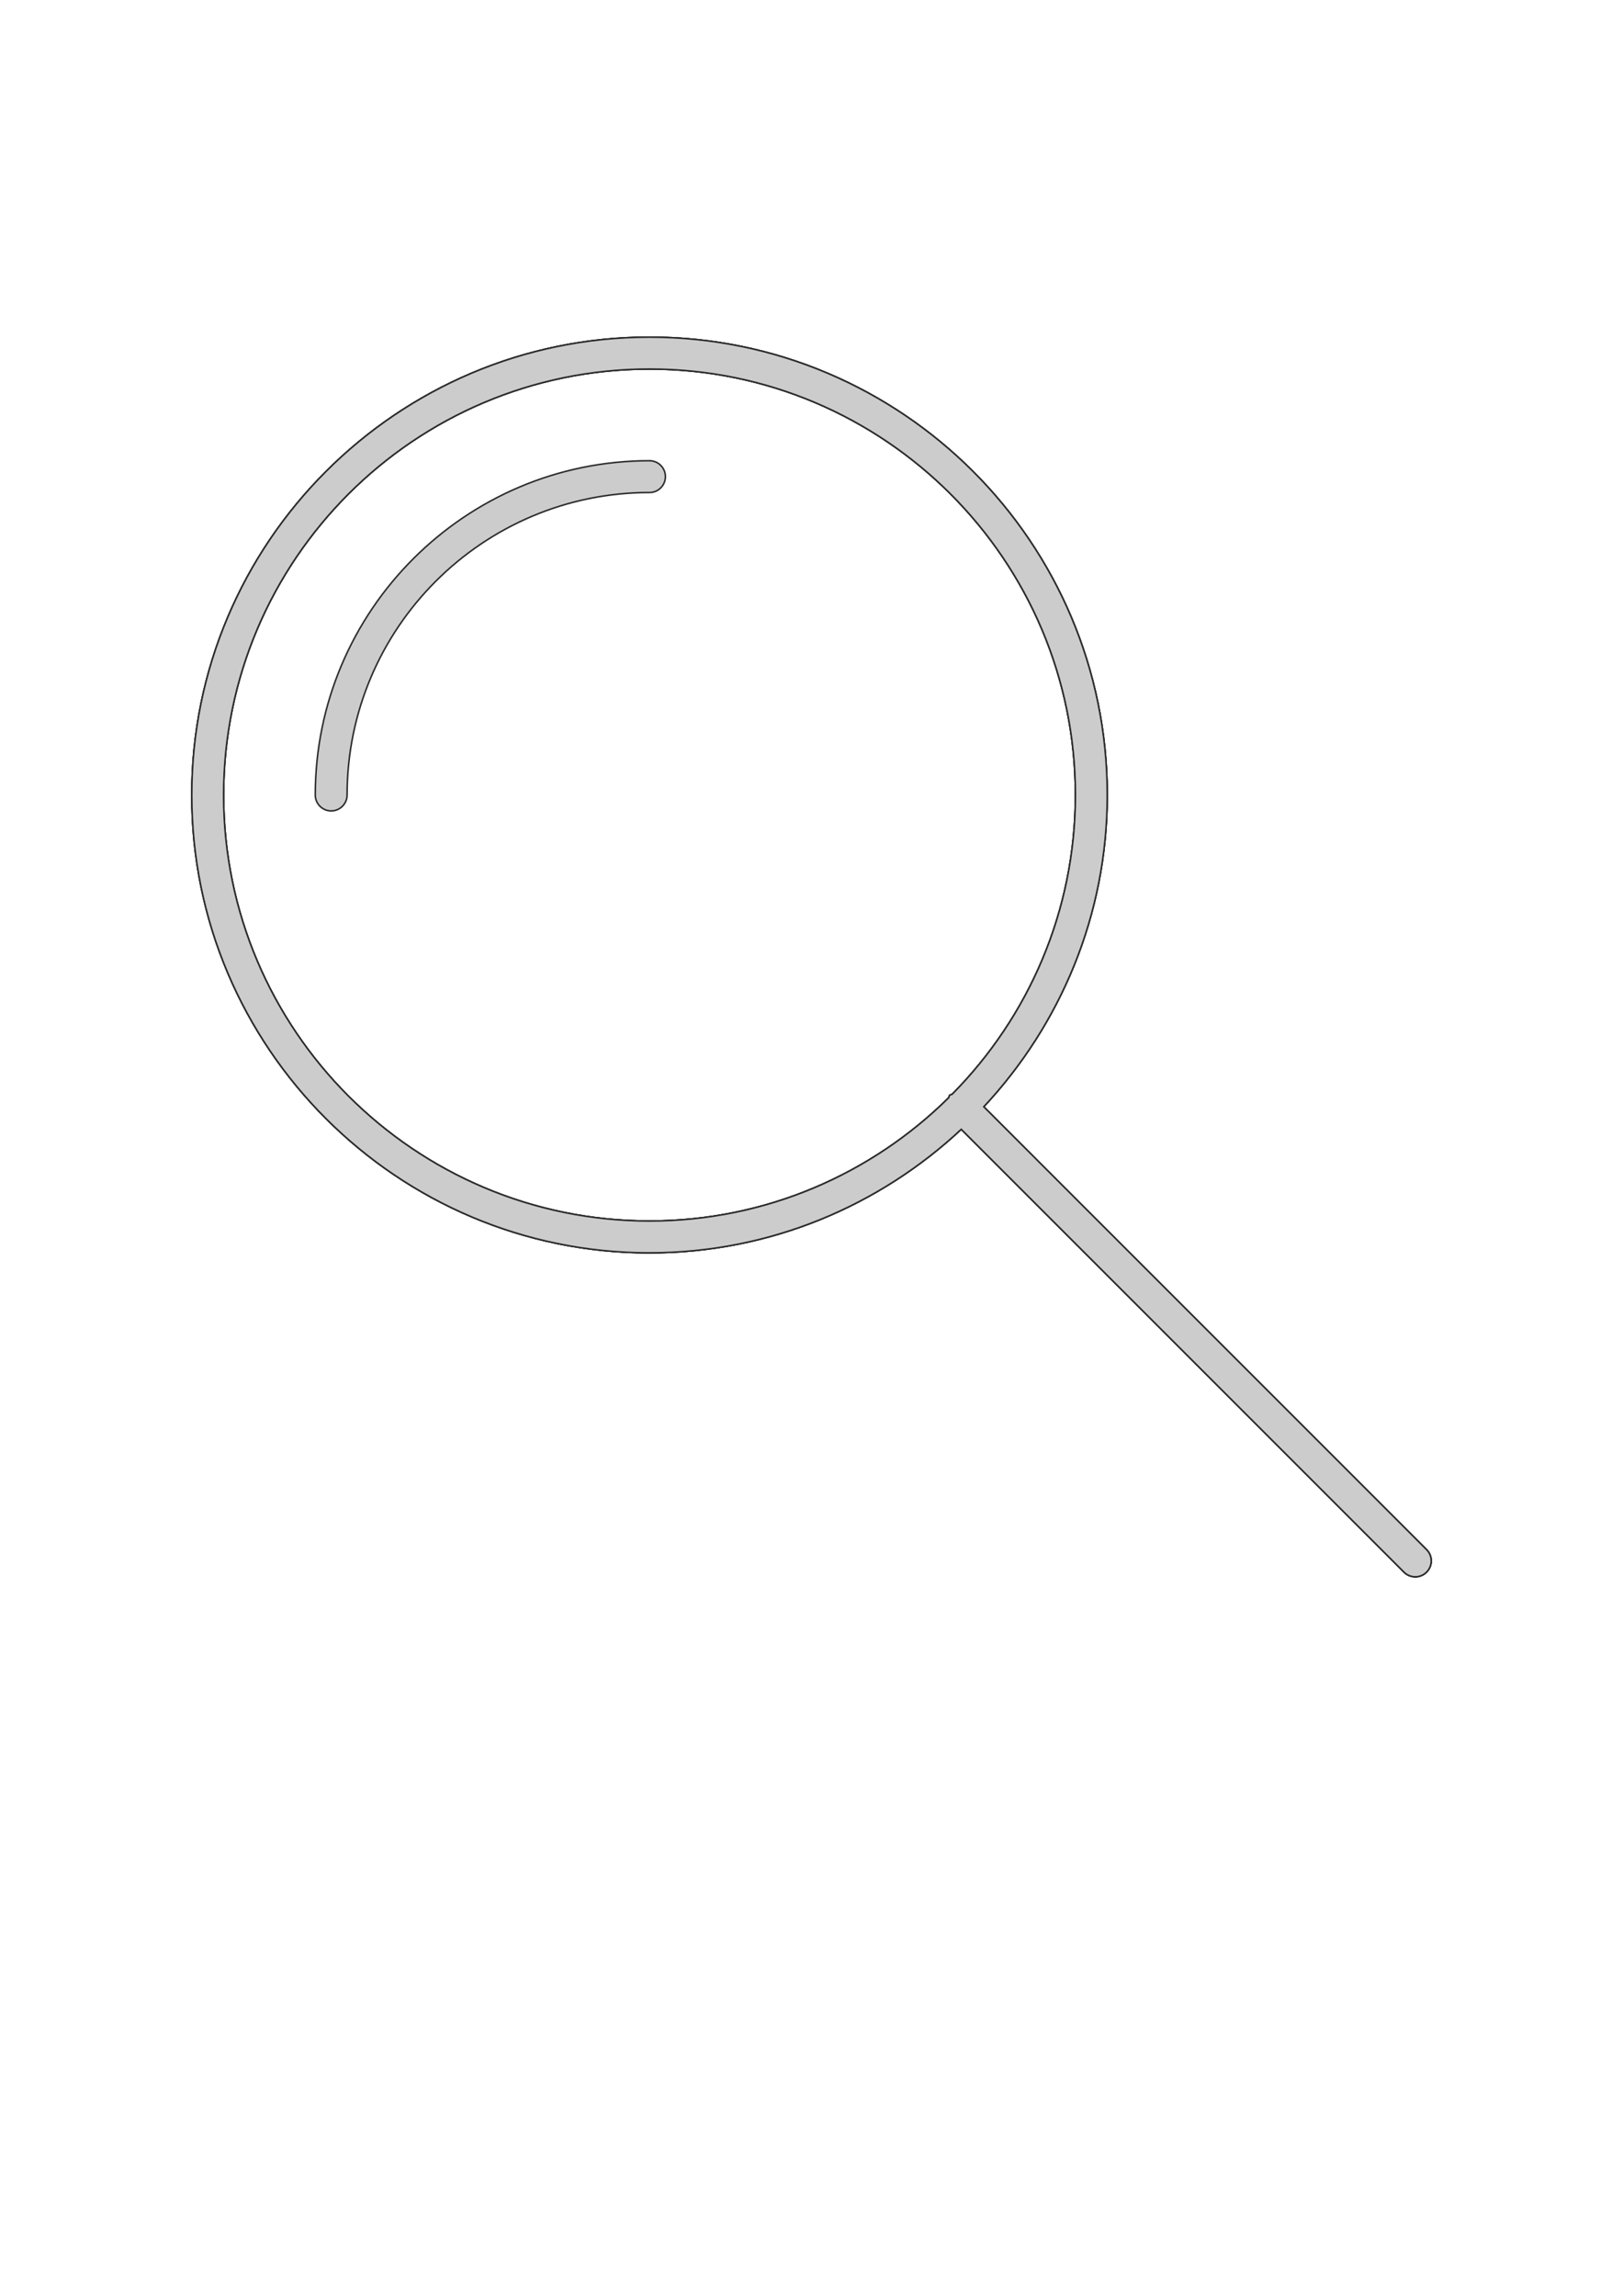 <?xml version="1.0" encoding="UTF-8"?>
<!DOCTYPE svg PUBLIC "-//W3C//DTD SVG 1.1//EN" "http://www.w3.org/Graphics/SVG/1.1/DTD/svg11.dtd">
<!-- Creator: CorelDRAW 2020 (64-Bit) -->
<svg xmlns="http://www.w3.org/2000/svg" xml:space="preserve" width="210mm" height="297mm" version="1.1" style="shape-rendering:geometricPrecision; text-rendering:geometricPrecision; image-rendering:optimizeQuality; fill-rule:evenodd; clip-rule:evenodd"
viewBox="0 0 21000 29700"
 xmlns:xlink="http://www.w3.org/1999/xlink"
 xmlns:xodm="http://www.corel.com/coreldraw/odm/2003">
 <defs>
  <style type="text/css">
   <![CDATA[
    .str0 {stroke:#2B2A29;stroke-width:20;stroke-miterlimit:22.926}
    .fil1 {fill:#7688A1}
    .fil2 {fill:#CCCCCC}
    .fil3 {fill:#CCCCCC}
    .fil0 {fill:black;fill-rule:nonzero}
   ]]>
  </style>
 </defs>
 <g id="Слой_x0020_1">
  <g id="_1888579115312">
   <path class="fil0" d="M8404.15 16207.49c1558.96,0 2974.9,-609.92 4033.31,-1598.51l5729.11 5729.11c40.38,40.38 93.02,60.08 145.66,60.08 52.64,0 105.42,-19.71 145.66,-60.08 80.62,-80.62 80.62,-210.7 0,-291.45l-5729.11 -5729.11c987.78,-1058.62 1597.69,-2474.42 1597.69,-4033.31 0,-3265.38 -2657.12,-5922.43 -5922.43,-5922.43 -3265.28,0 -5922.43,2657.97 -5922.43,5923.49 0,3265.52 2657.12,5922.43 5922.43,5922.43l0.11 -0.22zm0 -11433.53c3038.3,0 5510.74,2471.91 5510.74,5510.74 0,1507.98 -609.92,2875.28 -1594.38,3871.38 -9.92,6.61 -23.01,4.13 -32.11,13.23 -9.1,9.1 -6.61,22.19 -13.23,32.11 -996.03,984.46 -2363.19,1594.38 -3871.38,1594.38 -3039.11,0 -5510.74,-2471.91 -5510.74,-5510.74 0,-3039.11 2471.91,-5511.09 5511.09,-5511.09l0.01 -0.01z"/>
   <path class="fil0" d="M8404.15 6371.69c113.55,0 205.74,-92.19 205.74,-205.74 0,-113.69 -92.19,-205.88 -205.74,-205.88 -2384.71,0 -4324.7,1940.14 -4324.7,4324.7 0,113.55 92.19,205.74 205.74,205.74 113.69,0 205.88,-92.19 205.88,-205.74 0,-2157.45 1755.77,-3913.36 3913.36,-3913.36l-0.28 0.28z"/>
  </g>
  <path class="fil1 str0" d="M2893.05 10285.06c0,-3039.11 2471.91,-5511.09 5511.1,-5511.1 3038.3,0 5510.74,2471.91 5510.74,5510.74 0,1507.98 -609.92,2875.28 -1594.38,3871.38 -9.92,6.61 -23.01,4.13 -32.11,13.23 -9.1,9.1 -6.61,22.19 -13.23,32.11 -996.03,984.46 -2363.19,1594.38 -3871.38,1594.38 -3039.11,0 -5510.74,-2471.91 -5510.74,-5510.74zm5511.1 5922.43c1558.96,0 2974.9,-609.92 4033.31,-1598.51l5729.11 5729.12c40.38,40.37 93.02,60.07 145.66,60.07 52.64,0 105.42,-19.71 145.66,-60.08 80.62,-80.62 80.62,-210.7 0,-291.45l-5729.11 -5729.11c987.78,-1058.62 1597.69,-2474.42 1597.69,-4033.31 0,-3265.38 -2657.12,-5922.43 -5922.43,-5922.43 -3265.28,0 -5922.43,2657.97 -5922.43,5923.49 0,3265.52 2657.12,5922.43 5922.43,5922.43l0.11 -0.22z"/>
  <path class="fil2 str0" d="M8404.15 5960.07c-2384.71,0 -4324.7,1940.14 -4324.7,4324.7 0,113.55 92.19,205.74 205.74,205.74 113.69,0 205.88,-92.19 205.88,-205.74 0,-2157.45 1755.77,-3913.36 3913.36,-3913.36l-0.28 0.28c113.55,0 205.74,-92.19 205.75,-205.74 -0.01,-113.68 -92.2,-205.88 -205.75,-205.88z"/>
  <path class="fil1 str0" d="M2893.05 10285.06c0,-3039.11 2471.91,-5511.09 5511.1,-5511.1 3038.3,0 5510.74,2471.91 5510.74,5510.74 0,1507.98 -609.92,2875.28 -1594.38,3871.38 -9.92,6.61 -23.01,4.13 -32.11,13.23 -9.1,9.1 -6.61,22.19 -13.23,32.11 -996.03,984.46 -2363.19,1594.38 -3871.38,1594.38 -3039.11,0 -5510.74,-2471.91 -5510.74,-5510.74zm5511.1 5922.43c1558.96,0 2974.9,-609.92 4033.31,-1598.51l5729.11 5729.12c40.38,40.37 93.02,60.07 145.66,60.07 52.64,0 105.42,-19.71 145.66,-60.08 80.62,-80.62 80.62,-210.7 0,-291.45l-5729.11 -5729.11c987.78,-1058.62 1597.69,-2474.42 1597.69,-4033.31 0,-3265.38 -2657.12,-5922.43 -5922.43,-5922.43 -3265.28,0 -5922.43,2657.97 -5922.43,5923.49 0,3265.52 2657.12,5922.43 5922.43,5922.43l0.11 -0.22z"/>
  <path class="fil3 str0" d="M2893.05 10285.06c0,-3039.11 2471.91,-5511.09 5511.1,-5511.1 3038.3,0 5510.74,2471.91 5510.74,5510.74 0,1507.98 -609.92,2875.28 -1594.38,3871.38 -9.92,6.61 -23.01,4.13 -32.11,13.23 -9.1,9.1 -6.61,22.19 -13.23,32.11 -996.03,984.46 -2363.19,1594.38 -3871.38,1594.38 -3039.11,0 -5510.74,-2471.91 -5510.74,-5510.74zm5511.1 5922.43c1558.96,0 2974.9,-609.92 4033.31,-1598.51l5729.11 5729.12c40.38,40.37 93.02,60.07 145.66,60.07 52.64,0 105.42,-19.71 145.66,-60.08 80.62,-80.62 80.62,-210.7 0,-291.45l-5729.11 -5729.11c987.78,-1058.62 1597.69,-2474.42 1597.69,-4033.31 0,-3265.38 -2657.12,-5922.43 -5922.43,-5922.43 -3265.28,0 -5922.43,2657.97 -5922.43,5923.49 0,3265.52 2657.12,5922.43 5922.43,5922.43l0.11 -0.22z"/>
 </g>
</svg>
